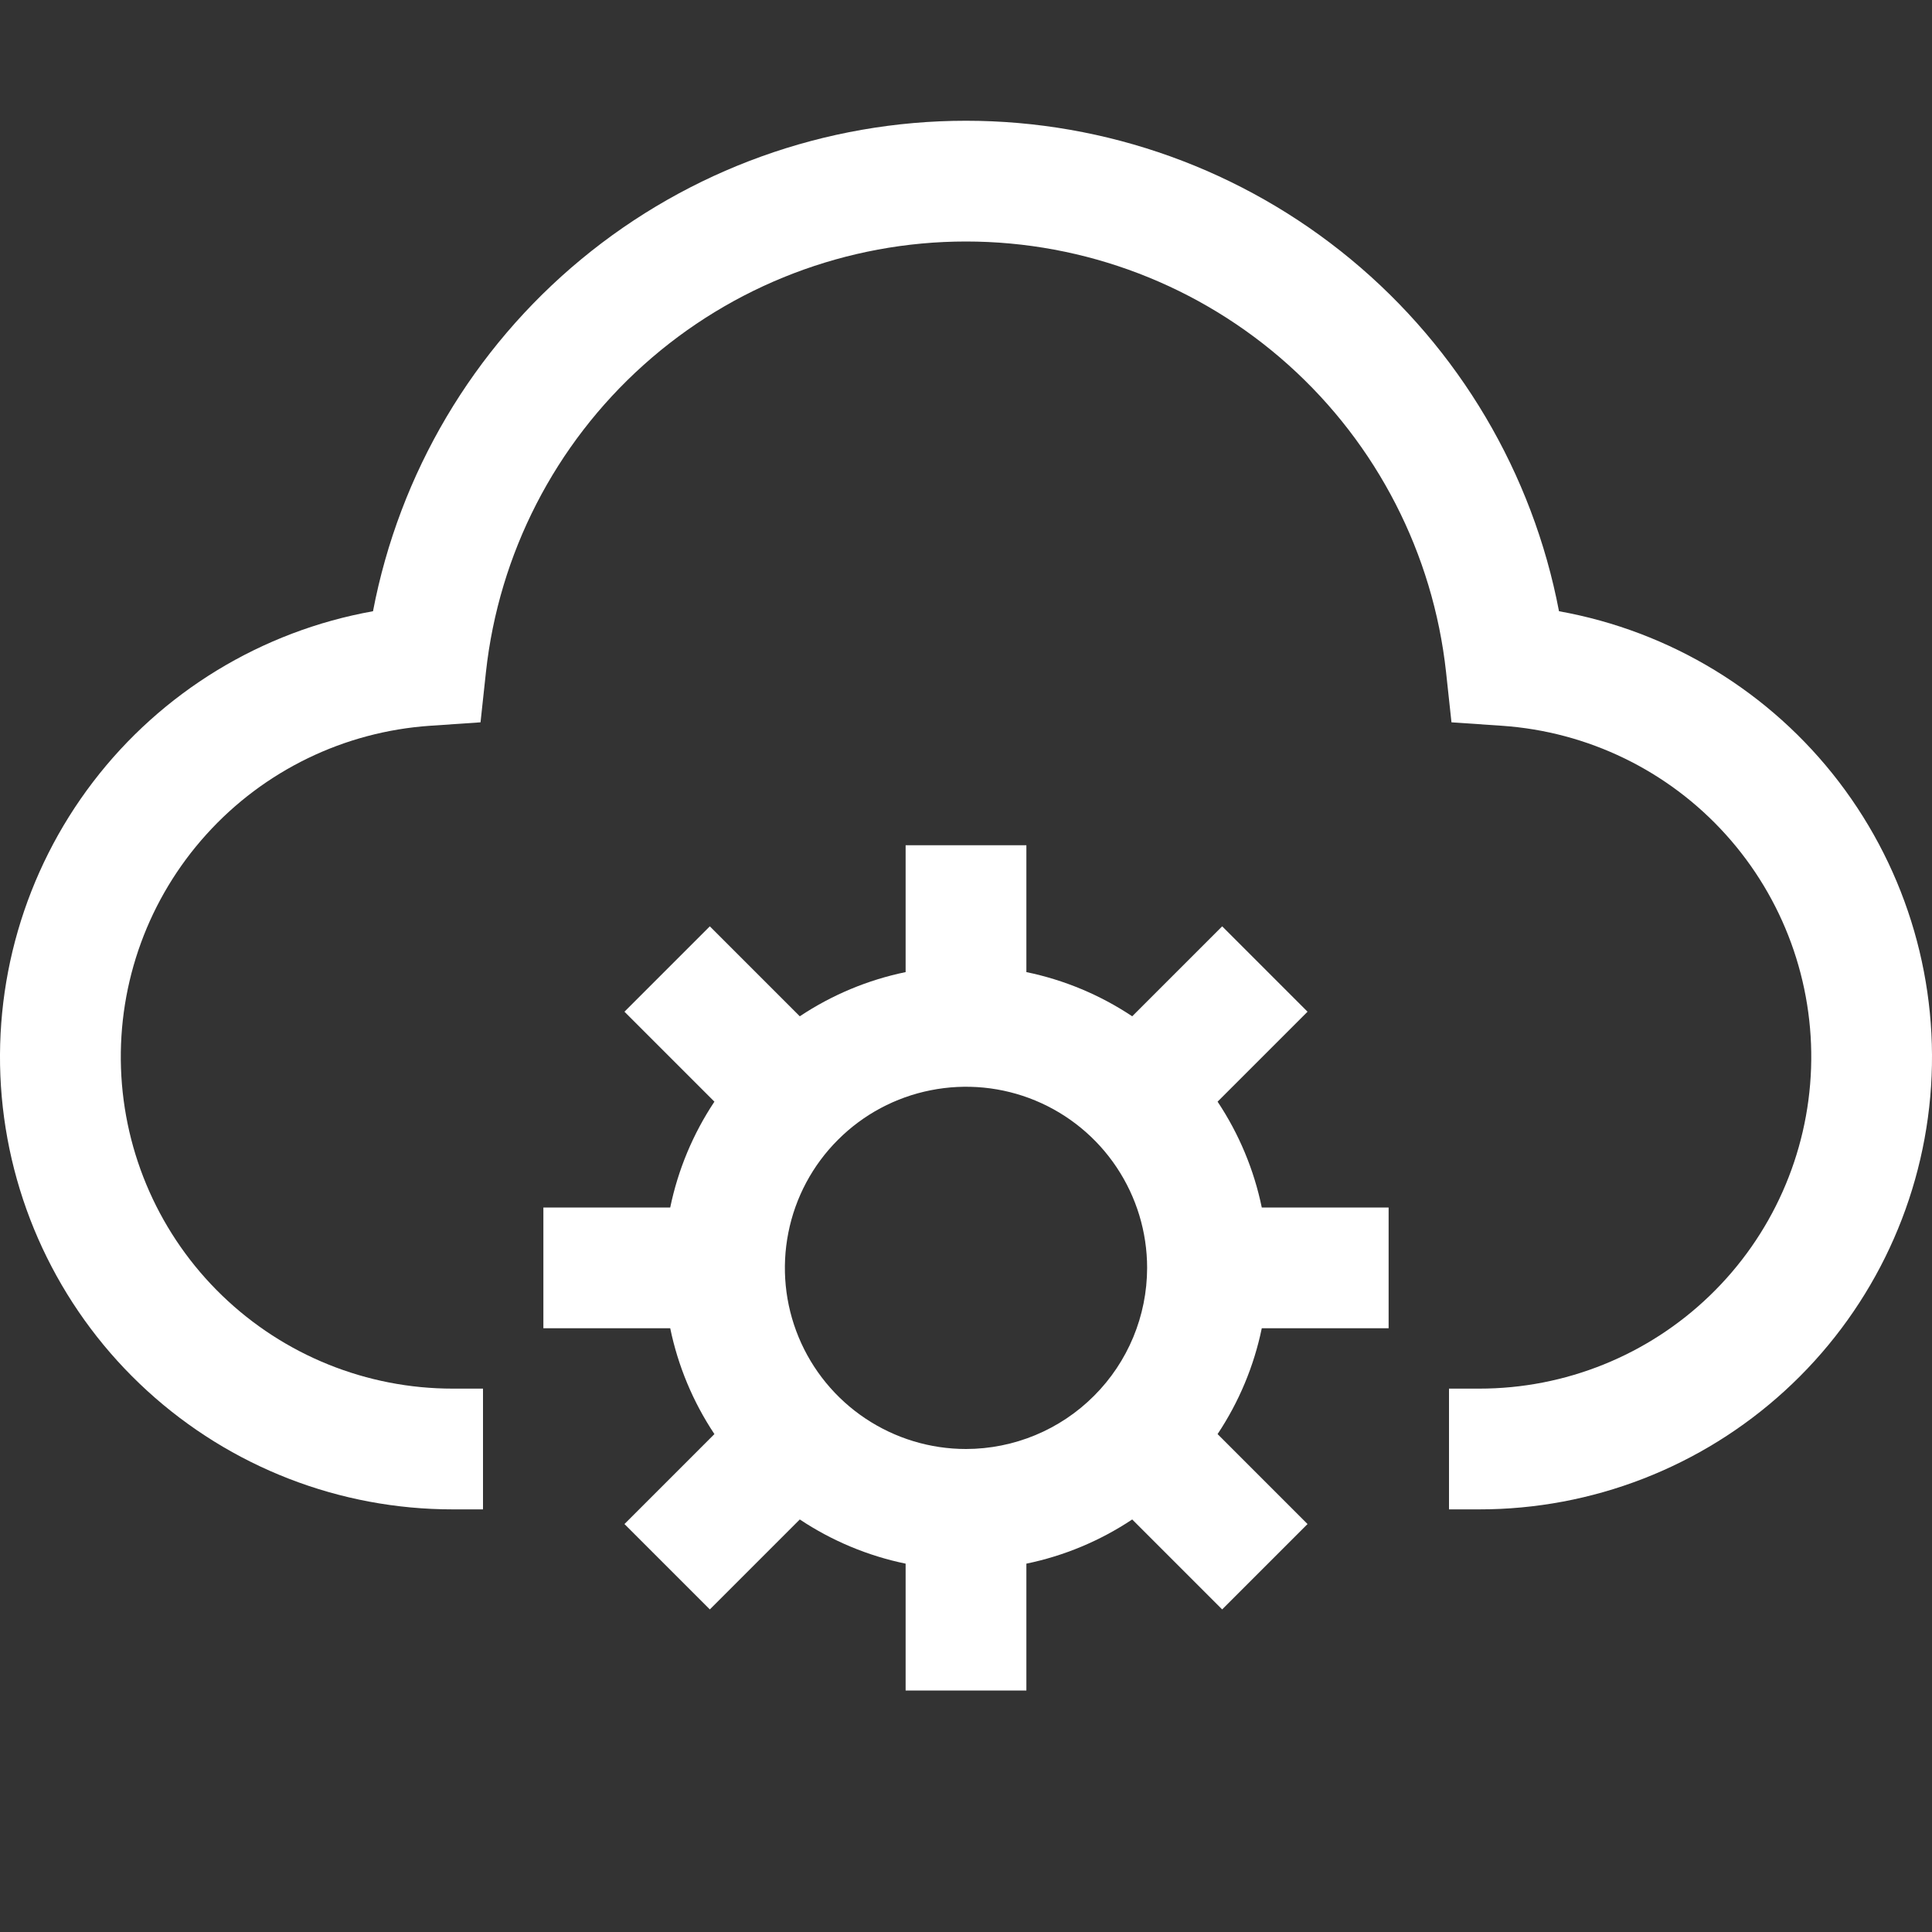 <svg width="32" height="32" viewBox="0 0 32 32" fill="none" xmlns="http://www.w3.org/2000/svg">
<rect x="0" y="0" width="32" height="32" fill="#333333" stroke="none"/>
<g clip-path="url(#clip0_5104_37)">
<path d="M25.822 10.124C25.386 7.839 24.166 5.777 22.373 4.294C20.58 2.811 18.327 2 16 2C13.673 2 11.42 2.811 9.627 4.294C7.834 5.777 6.615 7.839 6.178 10.124C4.334 10.454 2.679 11.462 1.541 12.951C0.403 14.44 -0.136 16.301 0.029 18.167C0.195 20.034 1.054 21.771 2.437 23.035C3.82 24.3 5.626 25.001 7.5 25H8V23H7.5C6.074 23.001 4.704 22.448 3.679 21.458C2.653 20.468 2.053 19.117 2.004 17.693C1.955 16.268 2.461 14.88 3.417 13.822C4.372 12.763 5.701 12.118 7.123 12.021L7.959 11.964L8.049 11.13C8.263 9.171 9.193 7.36 10.661 6.044C12.128 4.728 14.029 4 16 4C17.971 4 19.872 4.728 21.34 6.044C22.807 7.36 23.737 9.171 23.951 11.13L24.041 11.964L24.877 12.021C26.299 12.118 27.629 12.763 28.584 13.822C29.539 14.88 30.046 16.268 29.997 17.693C29.948 19.118 29.347 20.468 28.321 21.458C27.296 22.448 25.926 23.001 24.5 23H24V25H24.5C26.374 25.001 28.18 24.3 29.563 23.035C30.946 21.771 31.805 20.034 31.971 18.167C32.136 16.301 31.597 14.44 30.459 12.951C29.321 11.462 27.666 10.454 25.822 10.124Z" fill="white"/>
<path d="M23 22V20H20.899C20.77 19.374 20.521 18.779 20.167 18.247L21.657 16.757L20.243 15.343L18.753 16.833C18.221 16.479 17.626 16.23 17 16.101V14H15V16.101C14.374 16.23 13.779 16.479 13.247 16.833L11.757 15.343L10.343 16.757L11.833 18.247C11.479 18.779 11.23 19.374 11.101 20H9V22H11.101C11.23 22.626 11.479 23.221 11.833 23.753L10.343 25.243L11.757 26.657L13.247 25.167C13.779 25.521 14.374 25.77 15 25.899V28H17V25.899C17.626 25.77 18.221 25.521 18.753 25.167L20.243 26.657L21.657 25.243L20.167 23.753C20.521 23.221 20.77 22.626 20.899 22H23ZM16 24C15.407 24 14.827 23.824 14.333 23.494C13.84 23.165 13.455 22.696 13.228 22.148C13.001 21.6 12.942 20.997 13.058 20.415C13.173 19.833 13.459 19.298 13.879 18.879C14.298 18.459 14.833 18.173 15.415 18.058C15.997 17.942 16.6 18.001 17.148 18.228C17.696 18.455 18.165 18.84 18.494 19.333C18.824 19.827 19 20.407 19 21C18.999 21.795 18.683 22.558 18.12 23.12C17.558 23.683 16.795 23.999 16 24Z" fill="white"/>
</g>
<defs>
<clipPath id="clip0_5104_37">
<rect width="32" height="32" fill="white"/>
</clipPath>
</defs>
</svg>
